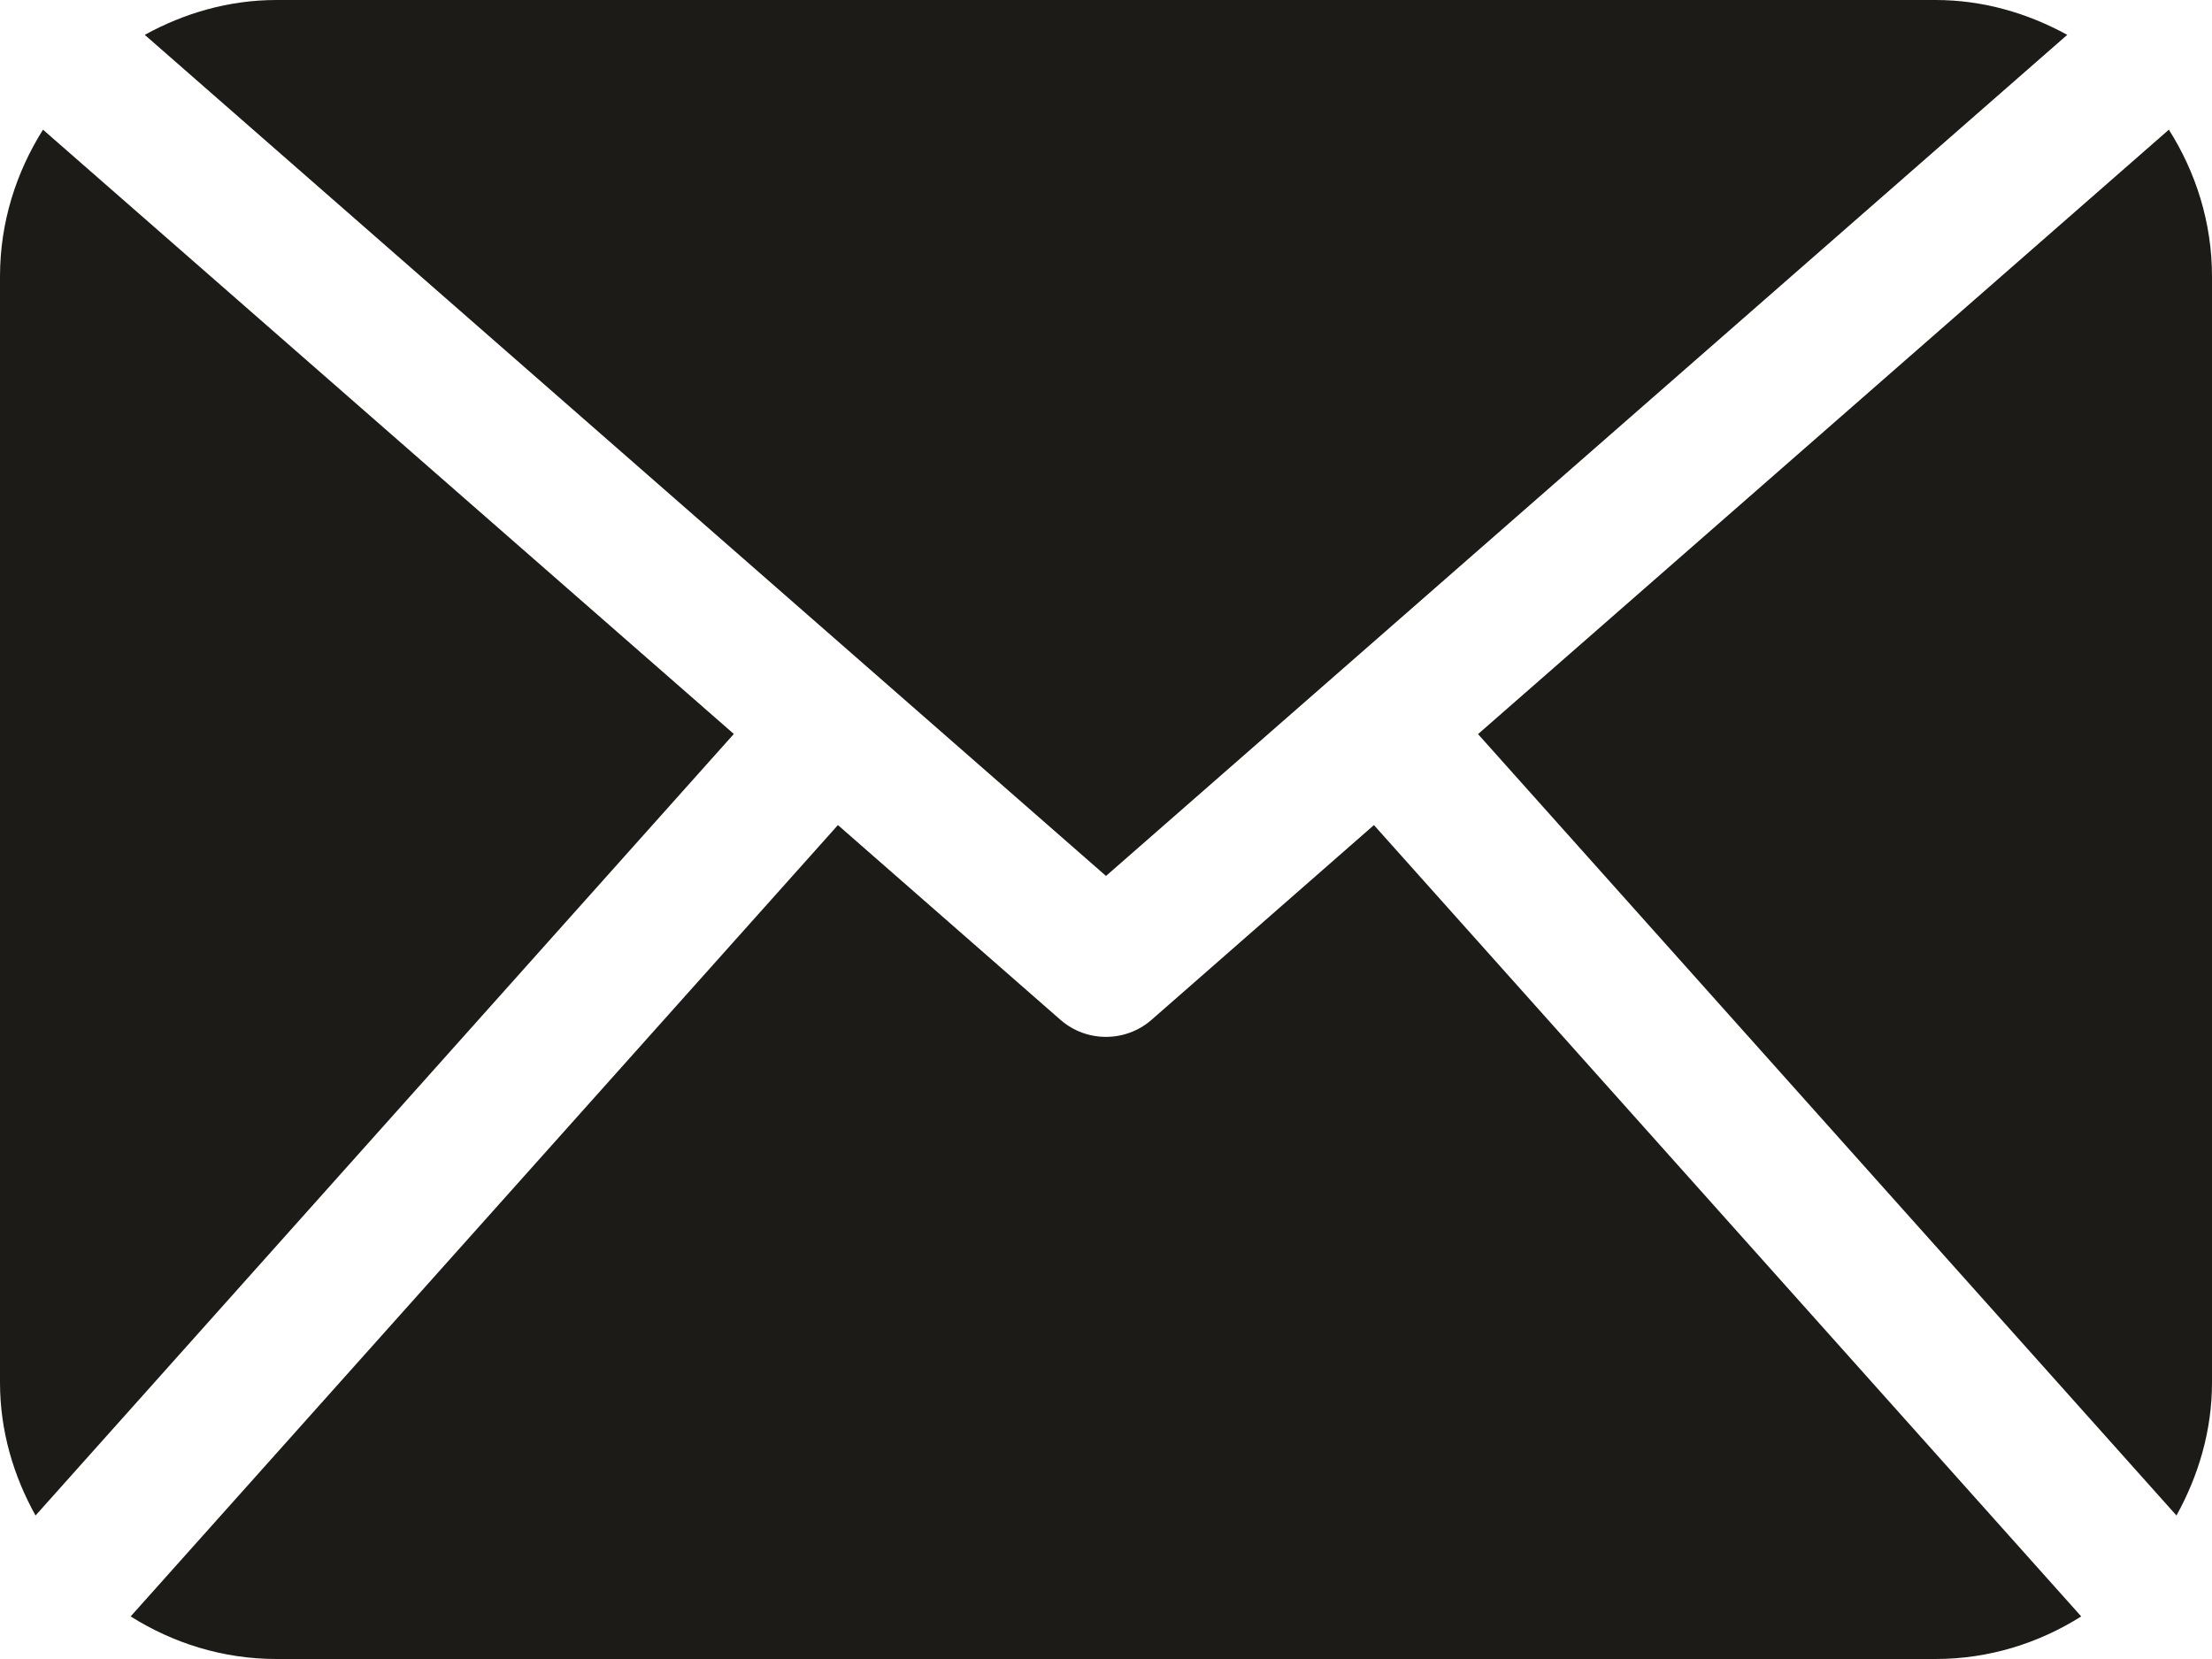 <svg width="16" height="12" viewBox="0 0 16 12" fill="none" xmlns="http://www.w3.org/2000/svg">
<path d="M16 10C16 10.351 15.901 10.676 15.743 10.962L10.691 5.31L15.688 0.938C15.883 1.246 16 1.609 16 2V10ZM8 6.336L14.953 0.252C14.668 0.096 14.346 0 14 0H2C1.653 0 1.331 0.096 1.047 0.252L8 6.336ZM9.938 5.968L8.329 7.377C8.235 7.459 8.117 7.5 8 7.5C7.882 7.5 7.765 7.459 7.671 7.377L6.061 5.968L0.945 11.692C1.252 11.885 1.611 12 2 12H14C14.388 12 14.748 11.885 15.054 11.692L9.938 5.968ZM0.311 0.938C0.117 1.246 -0 1.608 -0 2V10C-0 10.351 0.098 10.676 0.257 10.962L5.308 5.309L0.311 0.938Z" fill="#1C1B17"/>
</svg>
